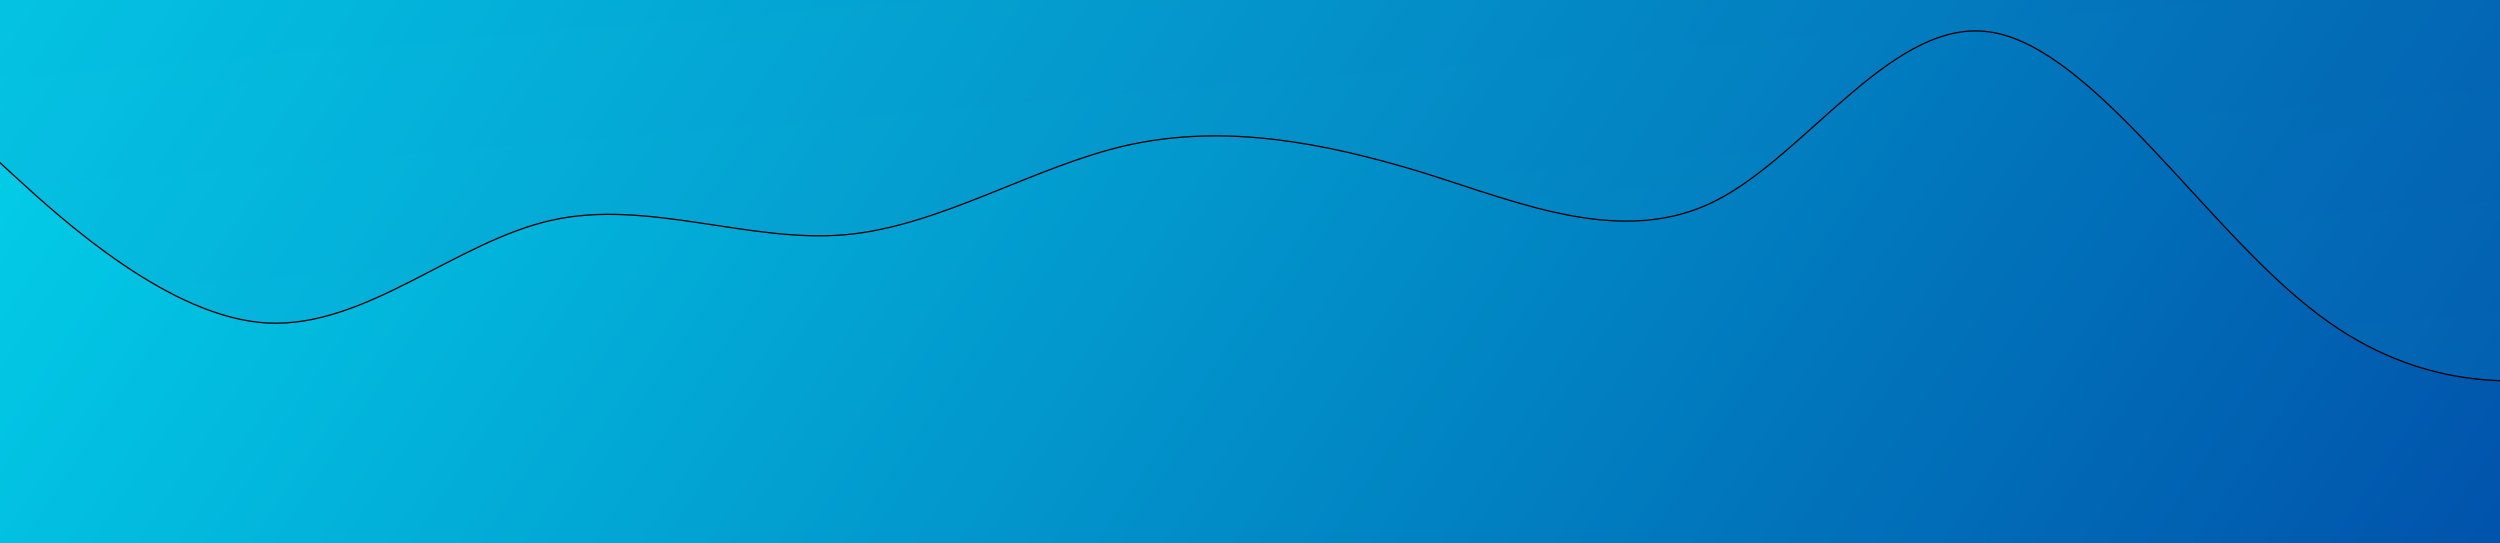 <svg width="1920" height="417" viewBox="0 0 1920 417" fill="none" xmlns="http://www.w3.org/2000/svg">
<g clip-path="url(#clip0_215_114)">
<rect y="-3.001" width="1920" height="420" fill="url(#paint0_linear_215_114)"/>
<g style="mix-blend-mode:color-dodge">
<path fill-rule="evenodd" clip-rule="evenodd" d="M2001.62 287.668L1964.92 290.775C1928.22 293.882 1853.15 300.236 1773.82 236.356C1692.81 172.616 1607.55 38.641 1530.78 24.969C1455.69 11.156 1389.1 117.645 1318.24 153.899C1247.38 190.153 1168.92 156.454 1092.98 132.627C1015.37 108.942 940.272 95.129 866.051 111.497C793.498 127.724 721.821 174.133 648.42 180.346C575.02 186.56 496.561 152.861 424.009 169.088C349.788 185.456 281.474 251.751 205.557 248.092C131.309 244.292 49.46 170.539 9.369 133.592L-30.722 96.645L-101 -733.539C566.275 -790.026 1234.08 -840.258 1901.35 -896.745L2001.62 287.668Z" fill="url(#paint1_linear_215_114)" fill-opacity="0.14"/>
<path fill-rule="evenodd" clip-rule="evenodd" d="M2001.62 287.668L1964.92 290.775C1928.22 293.882 1853.15 300.236 1773.82 236.356C1692.81 172.616 1607.55 38.641 1530.78 24.969C1455.69 11.156 1389.1 117.645 1318.24 153.899C1247.38 190.153 1168.92 156.454 1092.98 132.627C1015.37 108.942 940.272 95.129 866.051 111.497C793.498 127.724 721.821 174.133 648.42 180.346C575.02 186.56 496.561 152.861 424.009 169.088C349.788 185.456 281.474 251.751 205.557 248.092C131.309 244.292 49.46 170.539 9.369 133.592L-30.722 96.645L-101 -733.539C566.275 -790.026 1234.08 -840.258 1901.35 -896.745L2001.62 287.668Z" stroke="black"/>
</g>
</g>
<defs>
<linearGradient id="paint0_linear_215_114" x1="-122" y1="-394.001" x2="2062" y2="1054" gradientUnits="userSpaceOnUse">
<stop stop-color="#03E6F4"/>
<stop offset="1" stop-color="#00339B"/>
</linearGradient>
<linearGradient id="paint1_linear_215_114" x1="1000.71" y1="372.399" x2="899.912" y2="-818.27" gradientUnits="userSpaceOnUse">
<stop stop-color="#1097CD"/>
<stop offset="1" stop-color="#00339B"/>
</linearGradient>
<clipPath id="clip0_215_114">
<rect width="1920" height="417" fill="white"/>
</clipPath>
</defs>
</svg>

